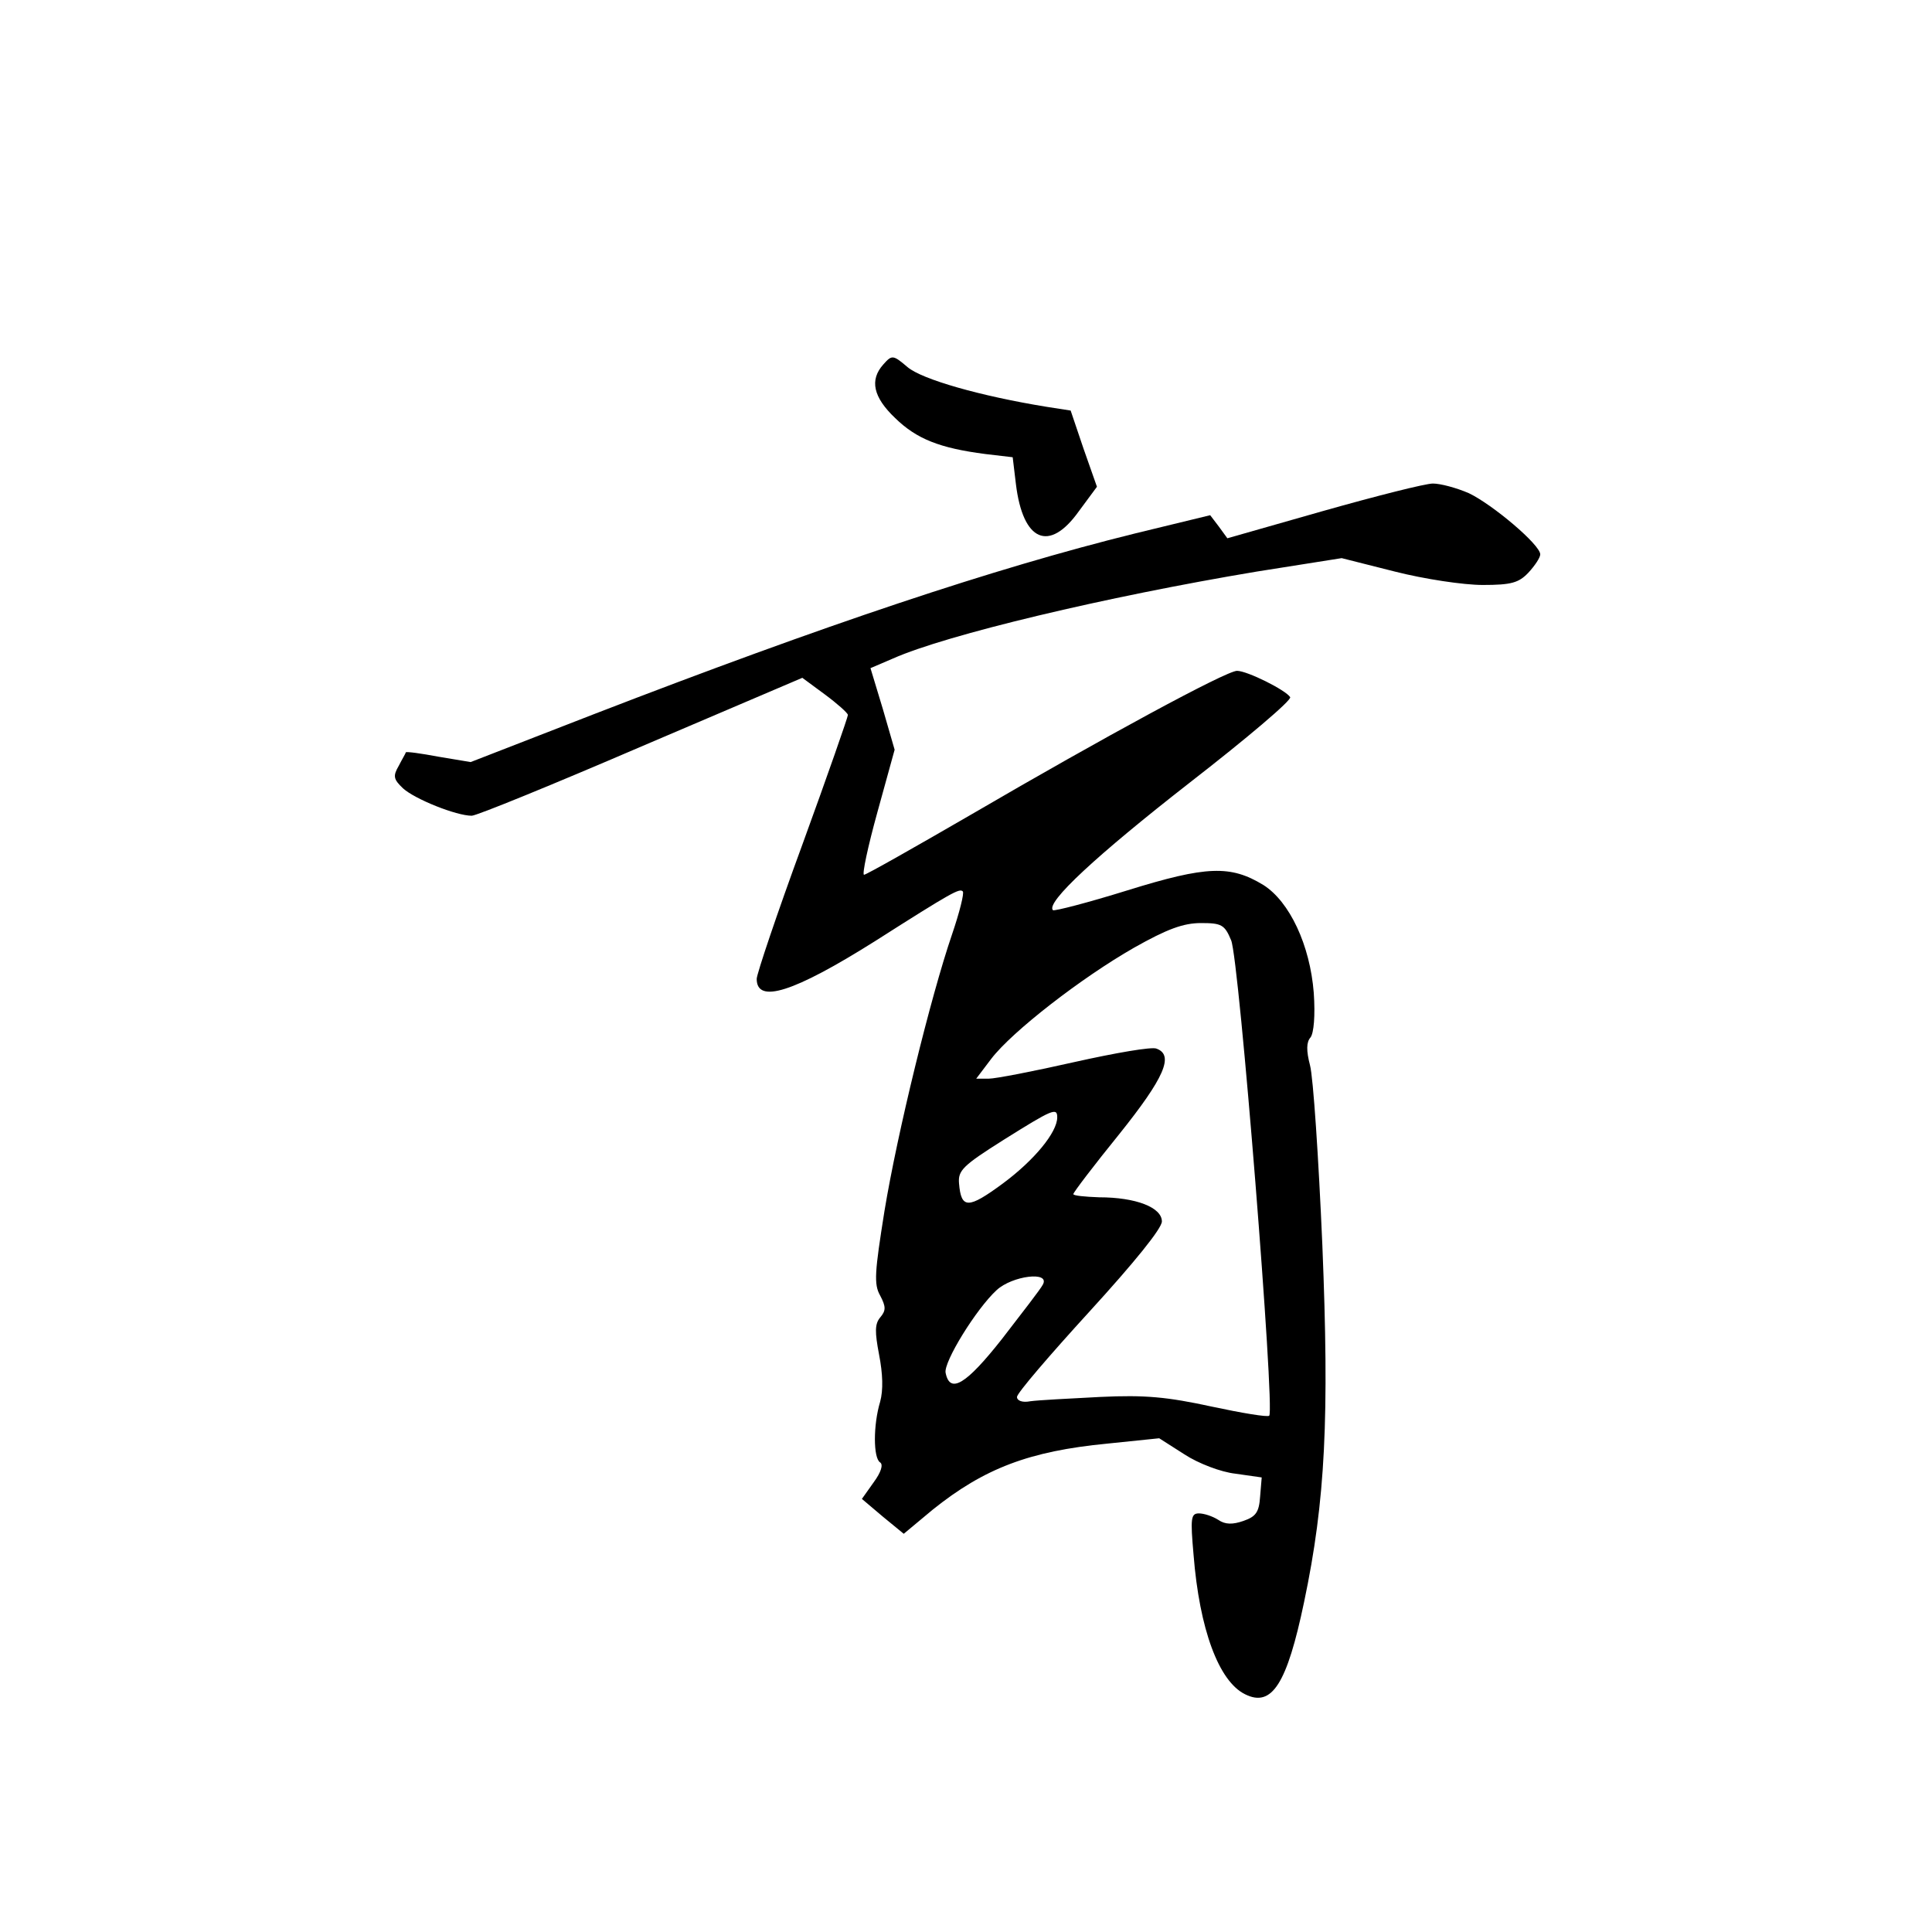 <?xml version="1.0" standalone="no"?>
<!DOCTYPE svg PUBLIC "-//W3C//DTD SVG 20010904//EN"
 "http://www.w3.org/TR/2001/REC-SVG-20010904/DTD/svg10.dtd">
<svg version="1.0" xmlns="http://www.w3.org/2000/svg"
 width="360pt" height="360pt" viewBox="0 0 360 360"
 preserveAspectRatio="xMidYMid meet">
<g transform="translate(0,360) scale(0.1,-0.1)"
fill="#000000" stroke="none">
<path d="M1646 2921 c-26 -29 -19 -61 22 -100 40 -39 83 -56 168 -67 l51 -6 6
-50 c13 -107 62 -128 117 -51 l34 46 -25 71 -24 71 -45 7 c-123 20 -232 51
-259 74 -27 23 -29 23 -45 5z"/>
<path d="M2466 2648 l-179 -51 -16 22 -16 21 -140 -34 c-263 -65 -577 -170
-1009 -337 l-229 -89 -60 10 c-32 6 -60 10 -61 8 0 -2 -7 -13 -13 -25 -11 -19
-10 -25 8 -42 22 -20 99 -51 128 -51 9 0 151 58 316 129 l300 128 42 -31 c23
-17 42 -34 43 -38 0 -4 -38 -113 -85 -242 -47 -128 -85 -241 -85 -250 0 -47
69 -25 220 70 146 93 158 99 164 93 3 -3 -6 -39 -20 -80 -40 -117 -102 -370
-126 -516 -18 -113 -20 -136 -8 -157 11 -21 11 -28 0 -41 -10 -12 -10 -27 -2
-69 7 -36 8 -66 2 -88 -13 -43 -13 -105 0 -113 6 -4 2 -18 -12 -37 l-22 -31
39 -33 39 -32 54 45 c96 77 180 109 325 123 l97 10 47 -30 c26 -17 68 -33 95
-36 l49 -7 -3 -36 c-2 -29 -8 -37 -31 -45 -20 -7 -34 -7 -47 2 -11 7 -27 12
-36 12 -15 0 -16 -9 -10 -77 11 -139 47 -236 96 -260 50 -25 78 19 110 172 40
190 47 345 34 665 -7 162 -17 313 -23 335 -7 27 -7 43 1 52 6 8 9 40 6 83 -7
89 -45 170 -94 201 -61 37 -105 36 -253 -10 -74 -23 -136 -39 -139 -37 -14 14
81 102 254 237 107 83 192 155 188 160 -8 13 -80 49 -99 49 -20 0 -249 -124
-494 -267 -107 -62 -197 -113 -201 -113 -4 0 7 52 25 117 l32 116 -22 76 -23
76 42 18 c99 44 396 115 678 162 l158 25 99 -25 c55 -14 128 -25 164 -25 53 0
67 4 85 23 12 13 22 28 22 34 0 18 -89 93 -133 114 -23 10 -53 18 -67 18 -14
0 -105 -23 -204 -51z m-172 -800 c15 -33 82 -876 71 -886 -3 -3 -51 5 -107 17
-83 18 -124 22 -208 18 -58 -3 -116 -6 -130 -8 -15 -3 -25 1 -25 8 0 7 61 78
135 159 84 92 135 155 135 168 0 26 -48 45 -117 45 -27 1 -48 3 -48 6 0 3 38
53 85 111 85 106 103 148 70 160 -8 4 -77 -8 -153 -25 -75 -17 -147 -31 -160
-31 l-23 0 28 37 c39 51 168 151 266 207 62 35 92 46 125 46 38 0 44 -3 56
-32z m-324 -330 c0 -28 -43 -80 -101 -123 -65 -48 -78 -48 -82 0 -2 24 7 33
83 81 91 57 100 61 100 42z m-27 -312 c-4 -8 -39 -53 -76 -101 -67 -85 -97
-103 -105 -63 -4 20 57 119 95 154 29 27 101 36 86 10z"/>
</g>
</svg>
